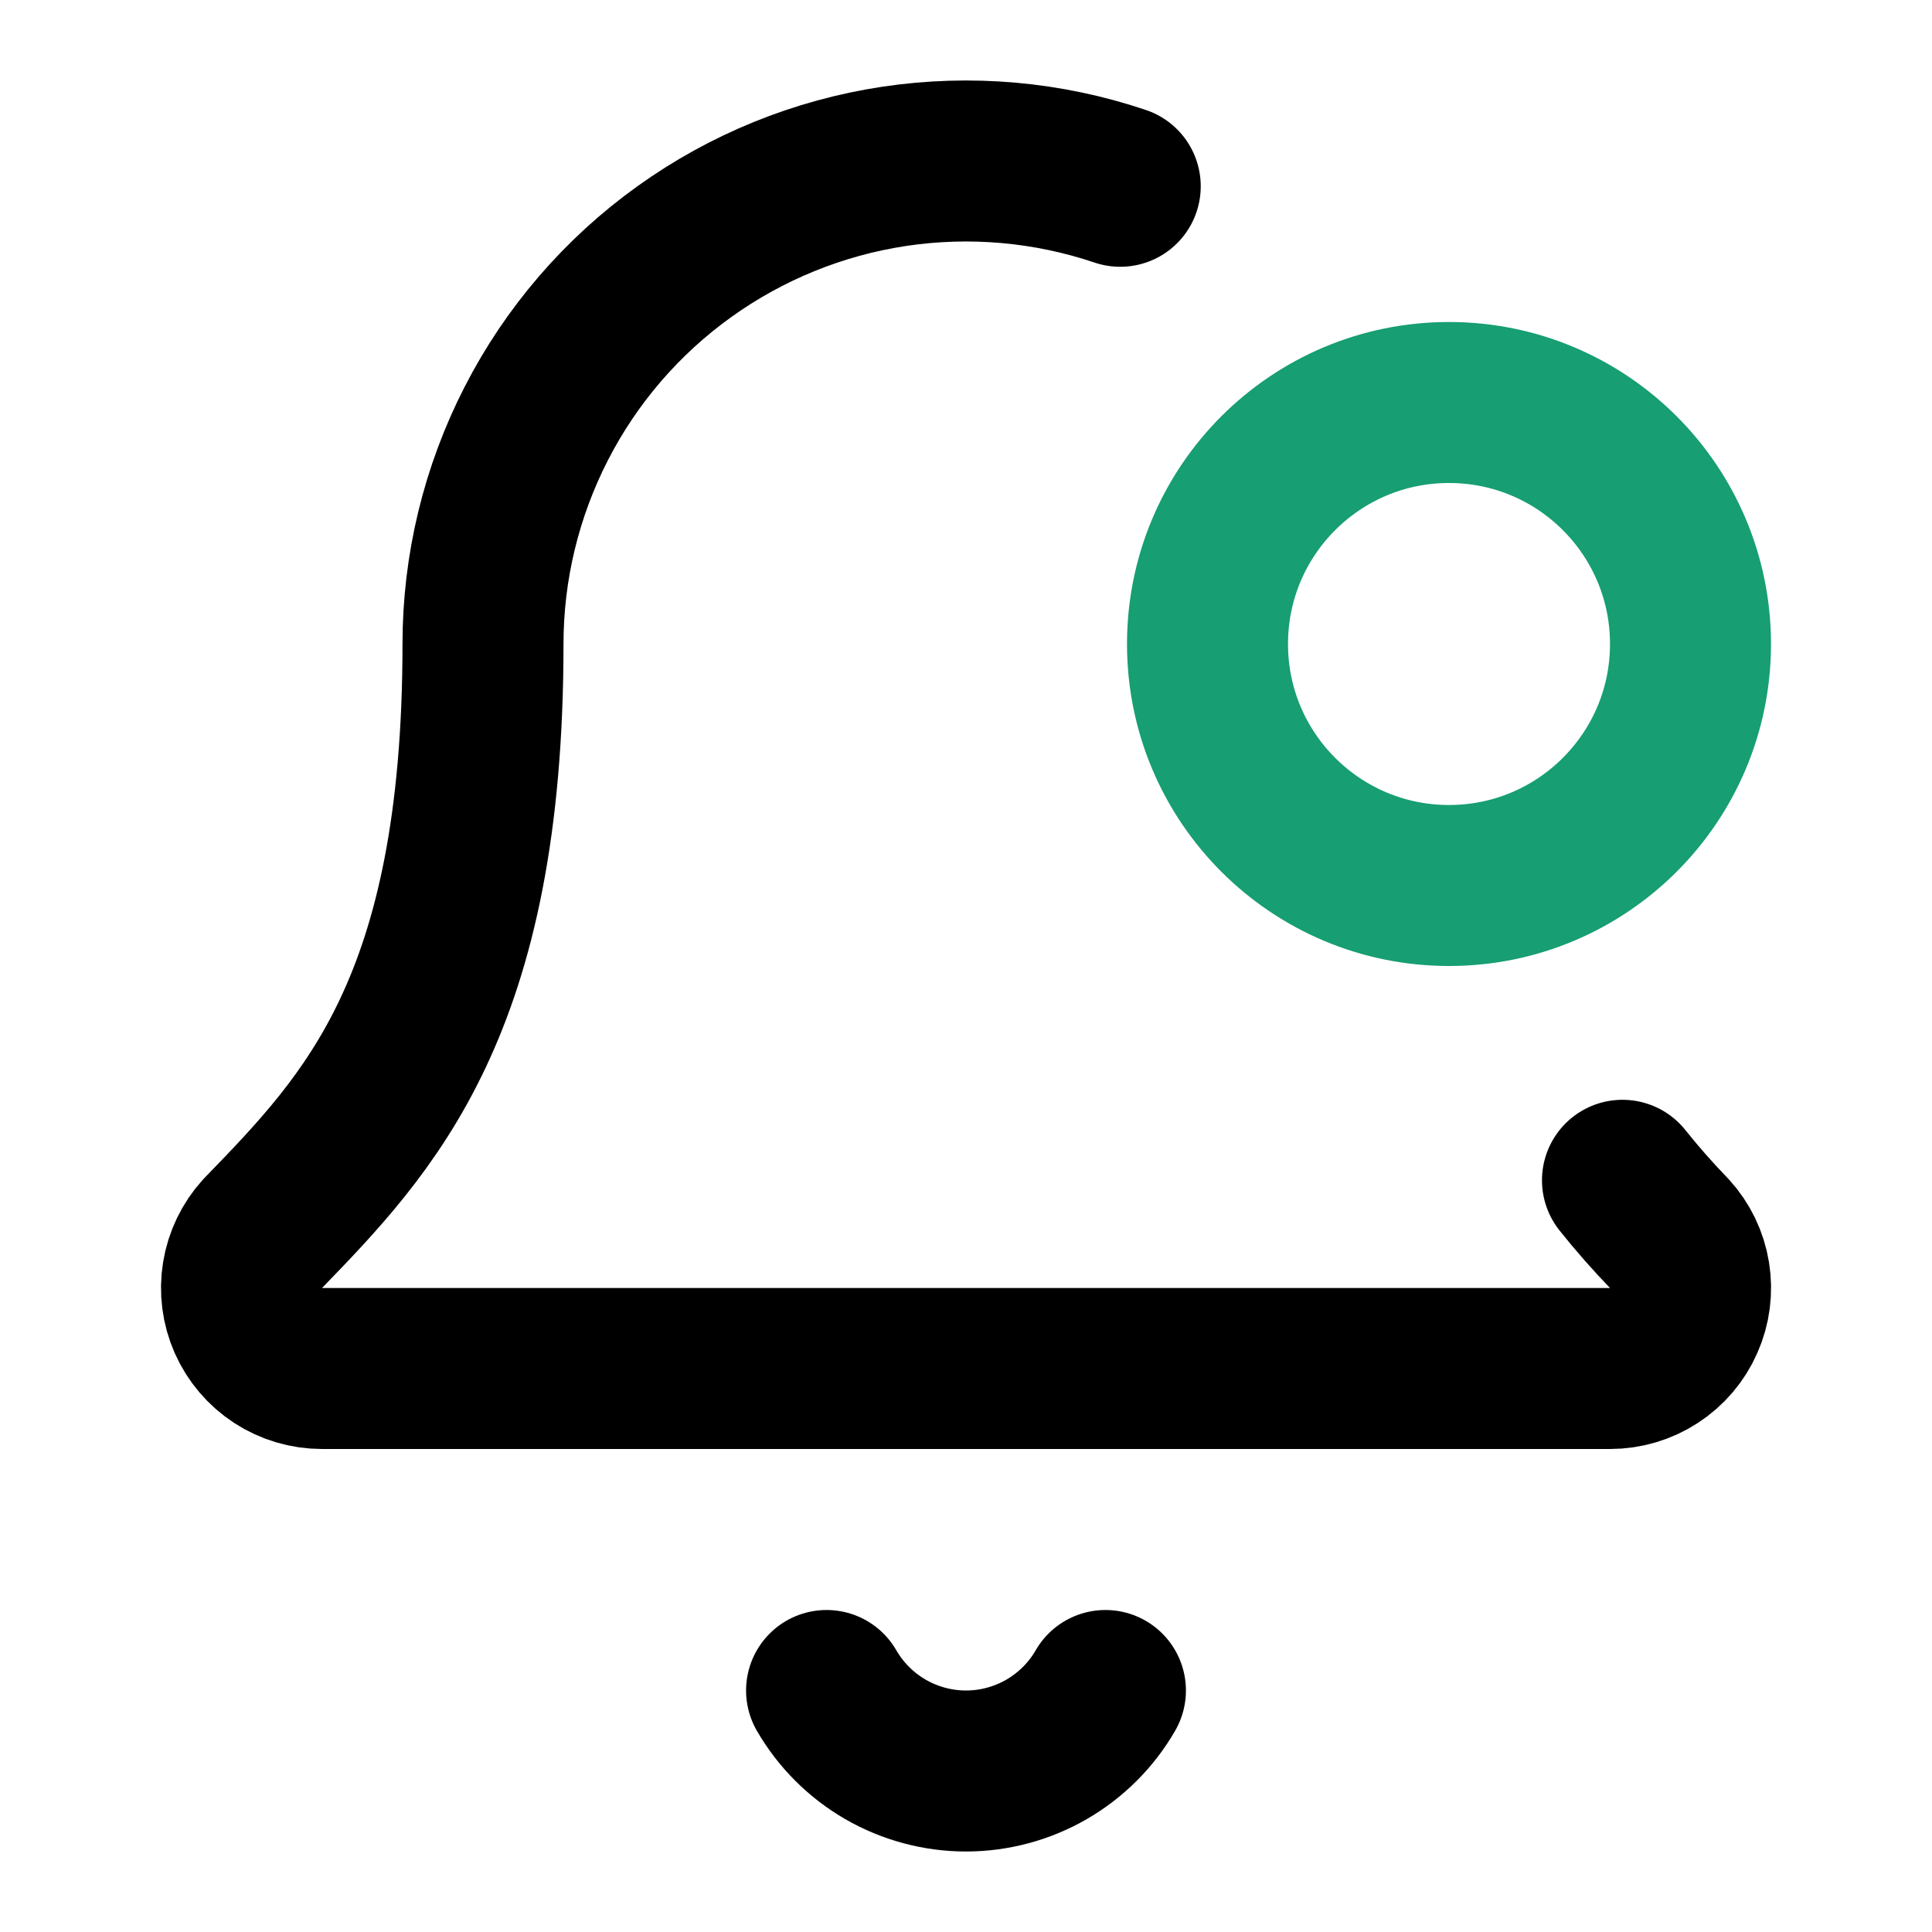 <svg width="24" height="24" viewBox="0 0 24 24" fill="none" xmlns="http://www.w3.org/2000/svg">
<path d="M10.268 21C10.444 21.304 10.696 21.556 11 21.732C11.304 21.907 11.649 22 12 22C12.351 22 12.696 21.907 13 21.732C13.304 21.556 13.557 21.304 13.732 21M13.916 2.314C13.014 2.01 12.052 1.925 11.11 2.066C10.168 2.208 9.274 2.571 8.5 3.127C7.726 3.682 7.096 4.414 6.662 5.261C6.227 6.109 6 7.048 6 8C6 12.499 4.589 13.956 3.26 15.327C3.13 15.47 3.044 15.648 3.013 15.84C2.982 16.031 3.007 16.227 3.085 16.404C3.164 16.582 3.292 16.732 3.454 16.838C3.617 16.944 3.807 17 4 17H20C20.194 17 20.384 16.944 20.546 16.838C20.709 16.732 20.837 16.582 20.915 16.404C20.994 16.227 21.019 16.031 20.988 15.84C20.957 15.648 20.871 15.47 20.74 15.327C20.535 15.115 20.339 14.893 20.155 14.662" stroke="black" stroke-width="2" stroke-linecap="round" stroke-linejoin="round"/>
<path d="M21 8C21 9.657 19.657 11 18 11C16.343 11 15 9.657 15 8C15 6.343 16.343 5 18 5C19.657 5 21 6.343 21 8Z" stroke="#179E73" stroke-width="2" stroke-linecap="round" stroke-linejoin="round"/>
</svg>
